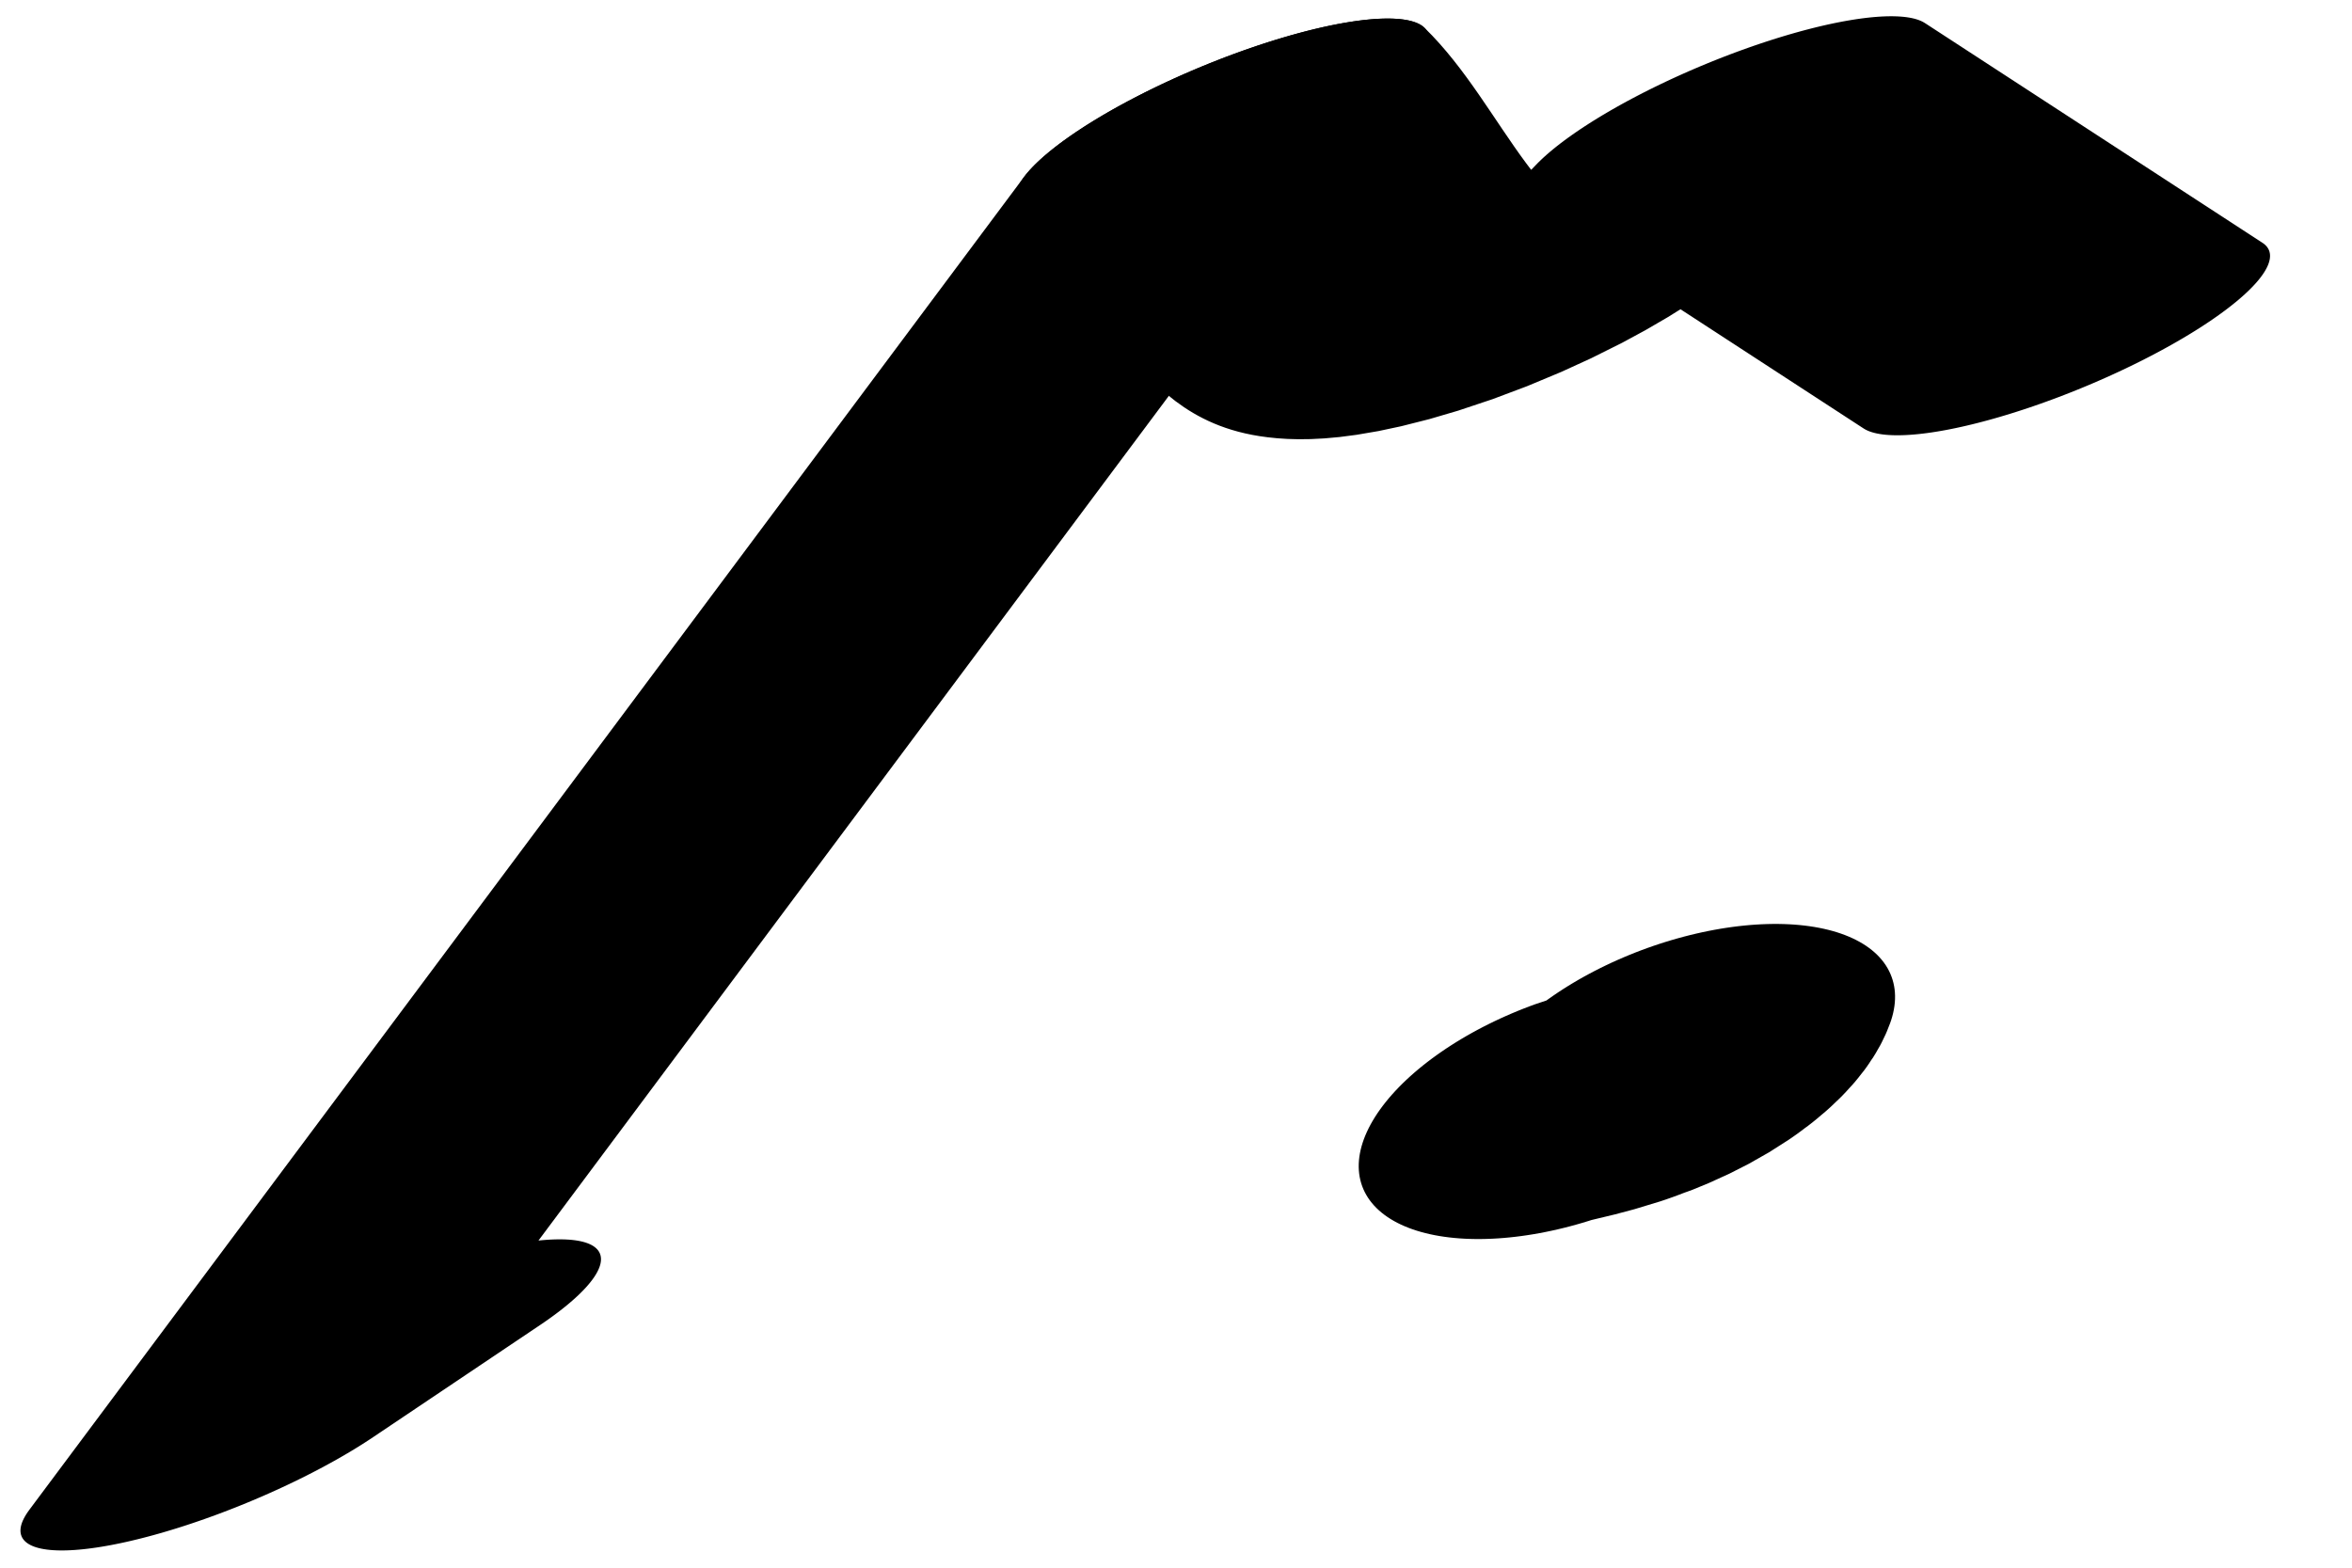 <?xml version="1.0" encoding="UTF-8"?>
<svg xmlns="http://www.w3.org/2000/svg" xmlns:xlink="http://www.w3.org/1999/xlink" width="21" height="14" viewBox="0 0 21 14">
<path fill="none" stroke-width="32.529" stroke-linecap="round" stroke-linejoin="round" stroke="rgb(0%, 0%, 0%)" stroke-opacity="1" stroke-miterlimit="10" d="M 123.613 254.812 L 18.613 6.034 L 32.996 17.559 " transform="matrix(0.113, -0.047, -0.012, -0.028, 0, 14)"/>
<path fill="none" stroke-width="32.529" stroke-linecap="round" stroke-linejoin="round" stroke="rgb(0%, 0%, 0%)" stroke-opacity="1" stroke-miterlimit="10" d="M 123.613 254.812 C 126.681 225.421 125.264 186.06 132.418 169.787 C 140.677 150.854 148.818 184.46 157.445 198.754 L 173.764 101.277 " transform="matrix(0.113, -0.047, -0.012, -0.028, 0, 14)"/>
<path fill="none" stroke-width="38.044" stroke-linecap="round" stroke-linejoin="round" stroke="rgb(0%, 0%, 0%)" stroke-opacity="1" stroke-miterlimit="10" d="M 139.624 -19.081 C 143.413 -19.122 147.772 -22.615 150.253 -16.669 " transform="matrix(0.098, -0.036, -0.018, -0.049, 0, 14)"/>
</svg>

